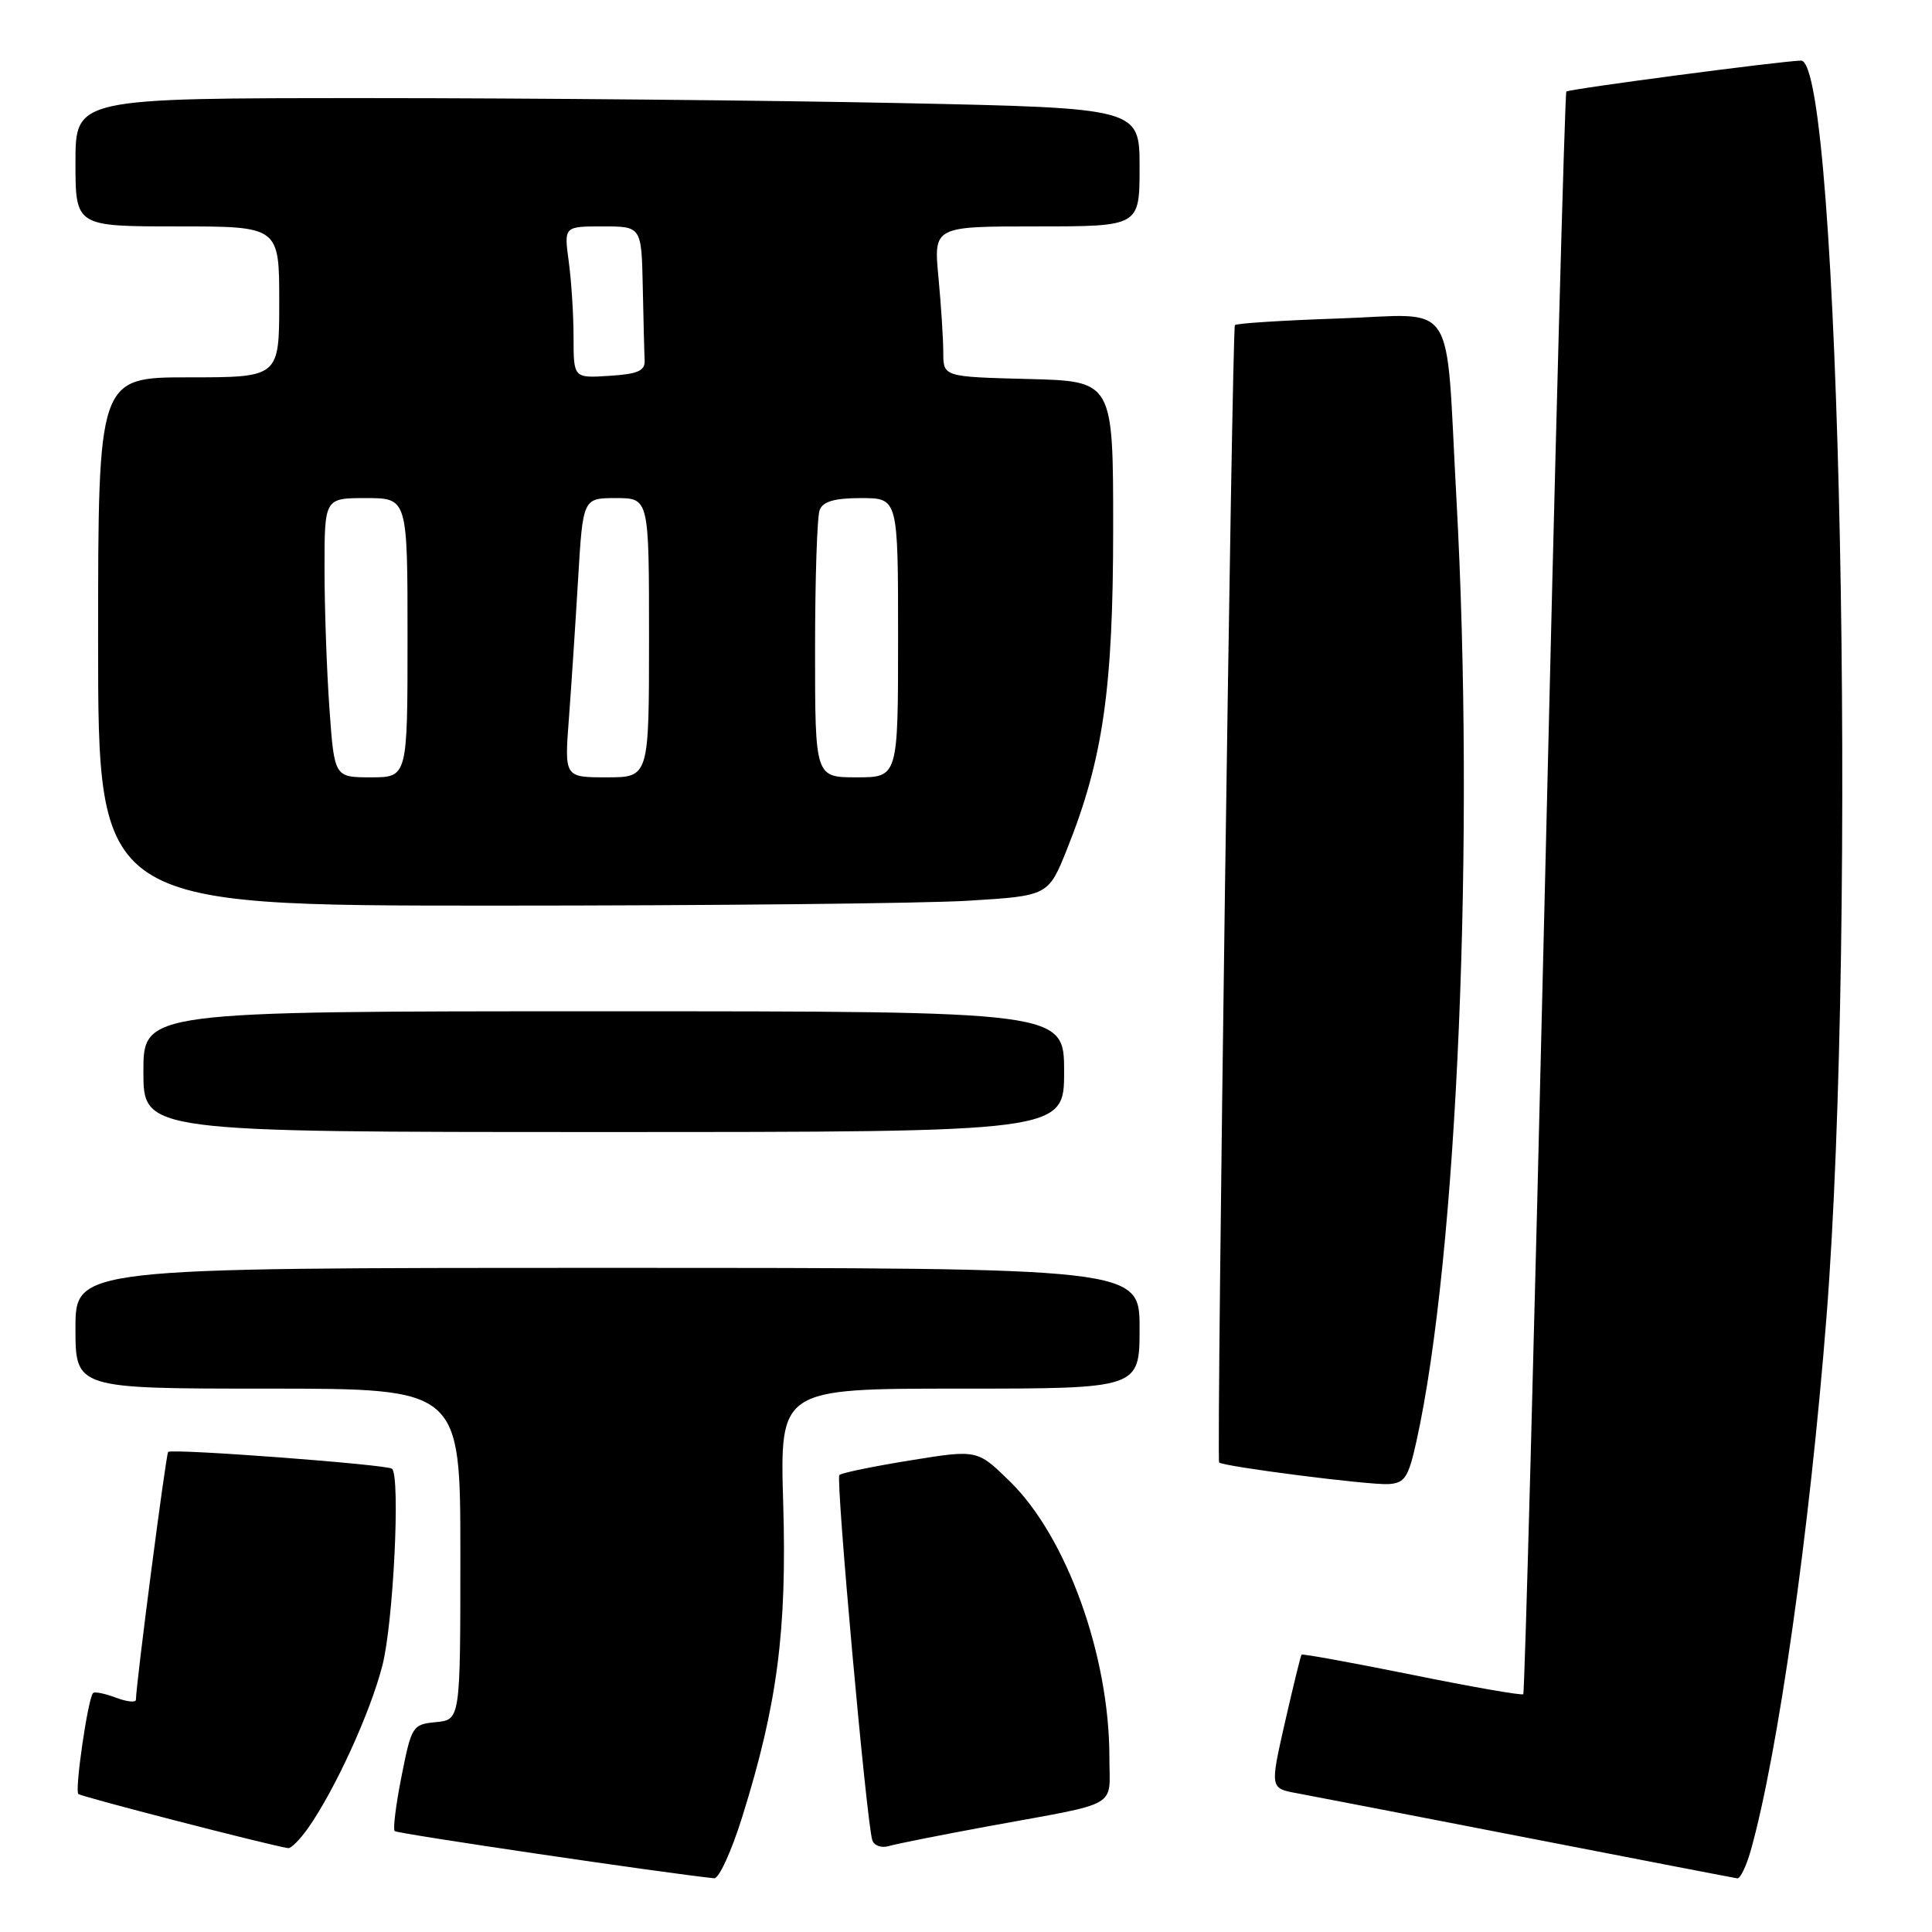 <?xml version="1.0" encoding="UTF-8" standalone="no"?>
<!DOCTYPE svg PUBLIC "-//W3C//DTD SVG 1.1//EN" "http://www.w3.org/Graphics/SVG/1.1/DTD/svg11.dtd" >
<svg xmlns="http://www.w3.org/2000/svg" xmlns:xlink="http://www.w3.org/1999/xlink" version="1.1" viewBox="0 0 256 256">
 <g >
 <path fill="currentColor"
d=" M 98.35 240.75 C 103.00 225.88 104.28 216.08 103.78 199.25 C 103.33 184.00 103.33 184.00 127.16 184.00 C 151.00 184.00 151.00 184.00 151.00 176.00 C 151.00 168.00 151.00 168.00 80.50 168.00 C 10.00 168.00 10.00 168.00 10.00 176.00 C 10.00 184.00 10.00 184.00 35.50 184.00 C 61.00 184.00 61.00 184.00 61.00 205.94 C 61.00 227.87 61.00 227.87 57.78 228.19 C 54.66 228.49 54.53 228.70 53.21 235.34 C 52.46 239.11 52.05 242.39 52.30 242.63 C 52.63 242.97 88.07 248.20 94.63 248.88 C 95.26 248.95 96.93 245.29 98.35 240.75 Z  M 231.97 245.25 C 235.58 232.48 239.79 202.85 242.02 174.50 C 246.11 122.25 243.79 7.89 238.64 8.03 C 235.89 8.10 207.87 11.80 207.55 12.13 C 207.35 12.33 206.06 60.12 204.69 118.32 C 203.31 176.52 202.03 224.30 201.84 224.49 C 201.66 224.68 195.01 223.52 187.08 221.91 C 179.15 220.31 172.57 219.11 172.46 219.25 C 172.34 219.39 171.36 223.43 170.26 228.23 C 168.28 236.96 168.28 236.96 171.89 237.62 C 173.88 237.99 187.65 240.65 202.50 243.54 C 217.35 246.43 229.82 248.84 230.20 248.89 C 230.59 248.95 231.38 247.31 231.97 245.25 Z  M 40.81 242.25 C 44.37 237.19 49.04 227.01 50.66 220.72 C 52.12 215.10 53.07 195.73 51.95 194.62 C 51.39 194.06 22.76 191.91 22.28 192.39 C 21.99 192.68 18.04 223.03 18.01 225.23 C 18.00 225.62 16.81 225.50 15.36 224.95 C 13.91 224.40 12.54 224.12 12.33 224.34 C 11.66 225.00 9.88 237.22 10.38 237.71 C 10.74 238.07 35.37 244.43 38.18 244.89 C 38.56 244.95 39.74 243.76 40.81 242.25 Z  M 131.00 241.98 C 148.68 238.74 147.00 239.69 147.00 232.84 C 147.00 219.35 141.33 203.64 133.81 196.29 C 129.50 192.07 129.50 192.07 120.61 193.51 C 115.72 194.30 111.49 195.17 111.22 195.45 C 110.72 195.95 114.81 241.37 115.58 243.82 C 115.80 244.55 116.78 244.90 117.75 244.62 C 118.71 244.33 124.67 243.15 131.00 241.98 Z  M 187.68 191.00 C 193.12 166.47 195.46 111.16 192.98 66.00 C 191.50 38.96 193.27 41.66 177.40 42.20 C 170.04 42.45 163.84 42.84 163.63 43.08 C 163.25 43.49 161.18 193.23 161.54 193.78 C 161.89 194.30 181.47 196.81 183.98 196.65 C 186.14 196.52 186.62 195.79 187.68 191.00 Z  M 141.00 142.00 C 141.00 134.00 141.00 134.00 80.00 134.00 C 19.00 134.00 19.00 134.00 19.00 142.00 C 19.00 150.00 19.00 150.00 80.00 150.00 C 141.00 150.00 141.00 150.00 141.00 142.00 Z  M 128.30 119.35 C 138.91 118.70 138.91 118.70 141.40 112.48 C 146.16 100.59 147.50 91.24 147.50 70.00 C 147.50 50.50 147.50 50.50 136.25 50.22 C 125.00 49.93 125.00 49.93 124.99 46.72 C 124.99 44.95 124.70 40.46 124.35 36.75 C 123.71 30.00 123.71 30.00 137.36 30.00 C 151.00 30.00 151.00 30.00 151.00 22.16 C 151.00 14.32 151.00 14.32 119.34 13.66 C 101.92 13.30 70.20 13.00 48.84 13.00 C 10.00 13.00 10.00 13.00 10.00 21.50 C 10.00 30.00 10.00 30.00 23.50 30.00 C 37.00 30.00 37.00 30.00 37.00 40.00 C 37.00 50.00 37.00 50.00 25.00 50.00 C 13.00 50.00 13.00 50.00 13.00 85.00 C 13.00 120.00 13.00 120.00 65.34 120.00 C 94.13 120.00 122.46 119.71 128.30 119.35 Z  M 43.65 93.85 C 43.29 88.81 43.00 80.49 43.00 75.35 C 43.00 66.00 43.00 66.00 48.50 66.00 C 54.00 66.00 54.00 66.00 54.00 84.50 C 54.00 103.00 54.00 103.00 49.15 103.00 C 44.30 103.00 44.30 103.00 43.65 93.85 Z  M 75.38 95.25 C 75.70 90.99 76.25 82.66 76.60 76.75 C 77.24 66.00 77.24 66.00 81.62 66.00 C 86.00 66.00 86.00 66.00 86.00 84.50 C 86.00 103.00 86.00 103.00 80.40 103.00 C 74.79 103.00 74.79 103.00 75.38 95.25 Z  M 108.00 86.08 C 108.00 76.78 108.27 68.45 108.61 67.58 C 109.05 66.44 110.57 66.00 114.11 66.00 C 119.00 66.00 119.00 66.00 119.00 84.50 C 119.00 103.00 119.00 103.00 113.50 103.00 C 108.00 103.00 108.00 103.00 108.00 86.08 Z  M 76.00 44.69 C 76.00 41.72 75.71 37.19 75.36 34.64 C 74.73 30.00 74.73 30.00 79.86 30.00 C 85.00 30.00 85.00 30.00 85.17 38.00 C 85.26 42.40 85.37 46.79 85.42 47.75 C 85.48 49.14 84.53 49.56 80.75 49.80 C 76.00 50.11 76.00 50.11 76.00 44.69 Z "/>
</g>
</svg>